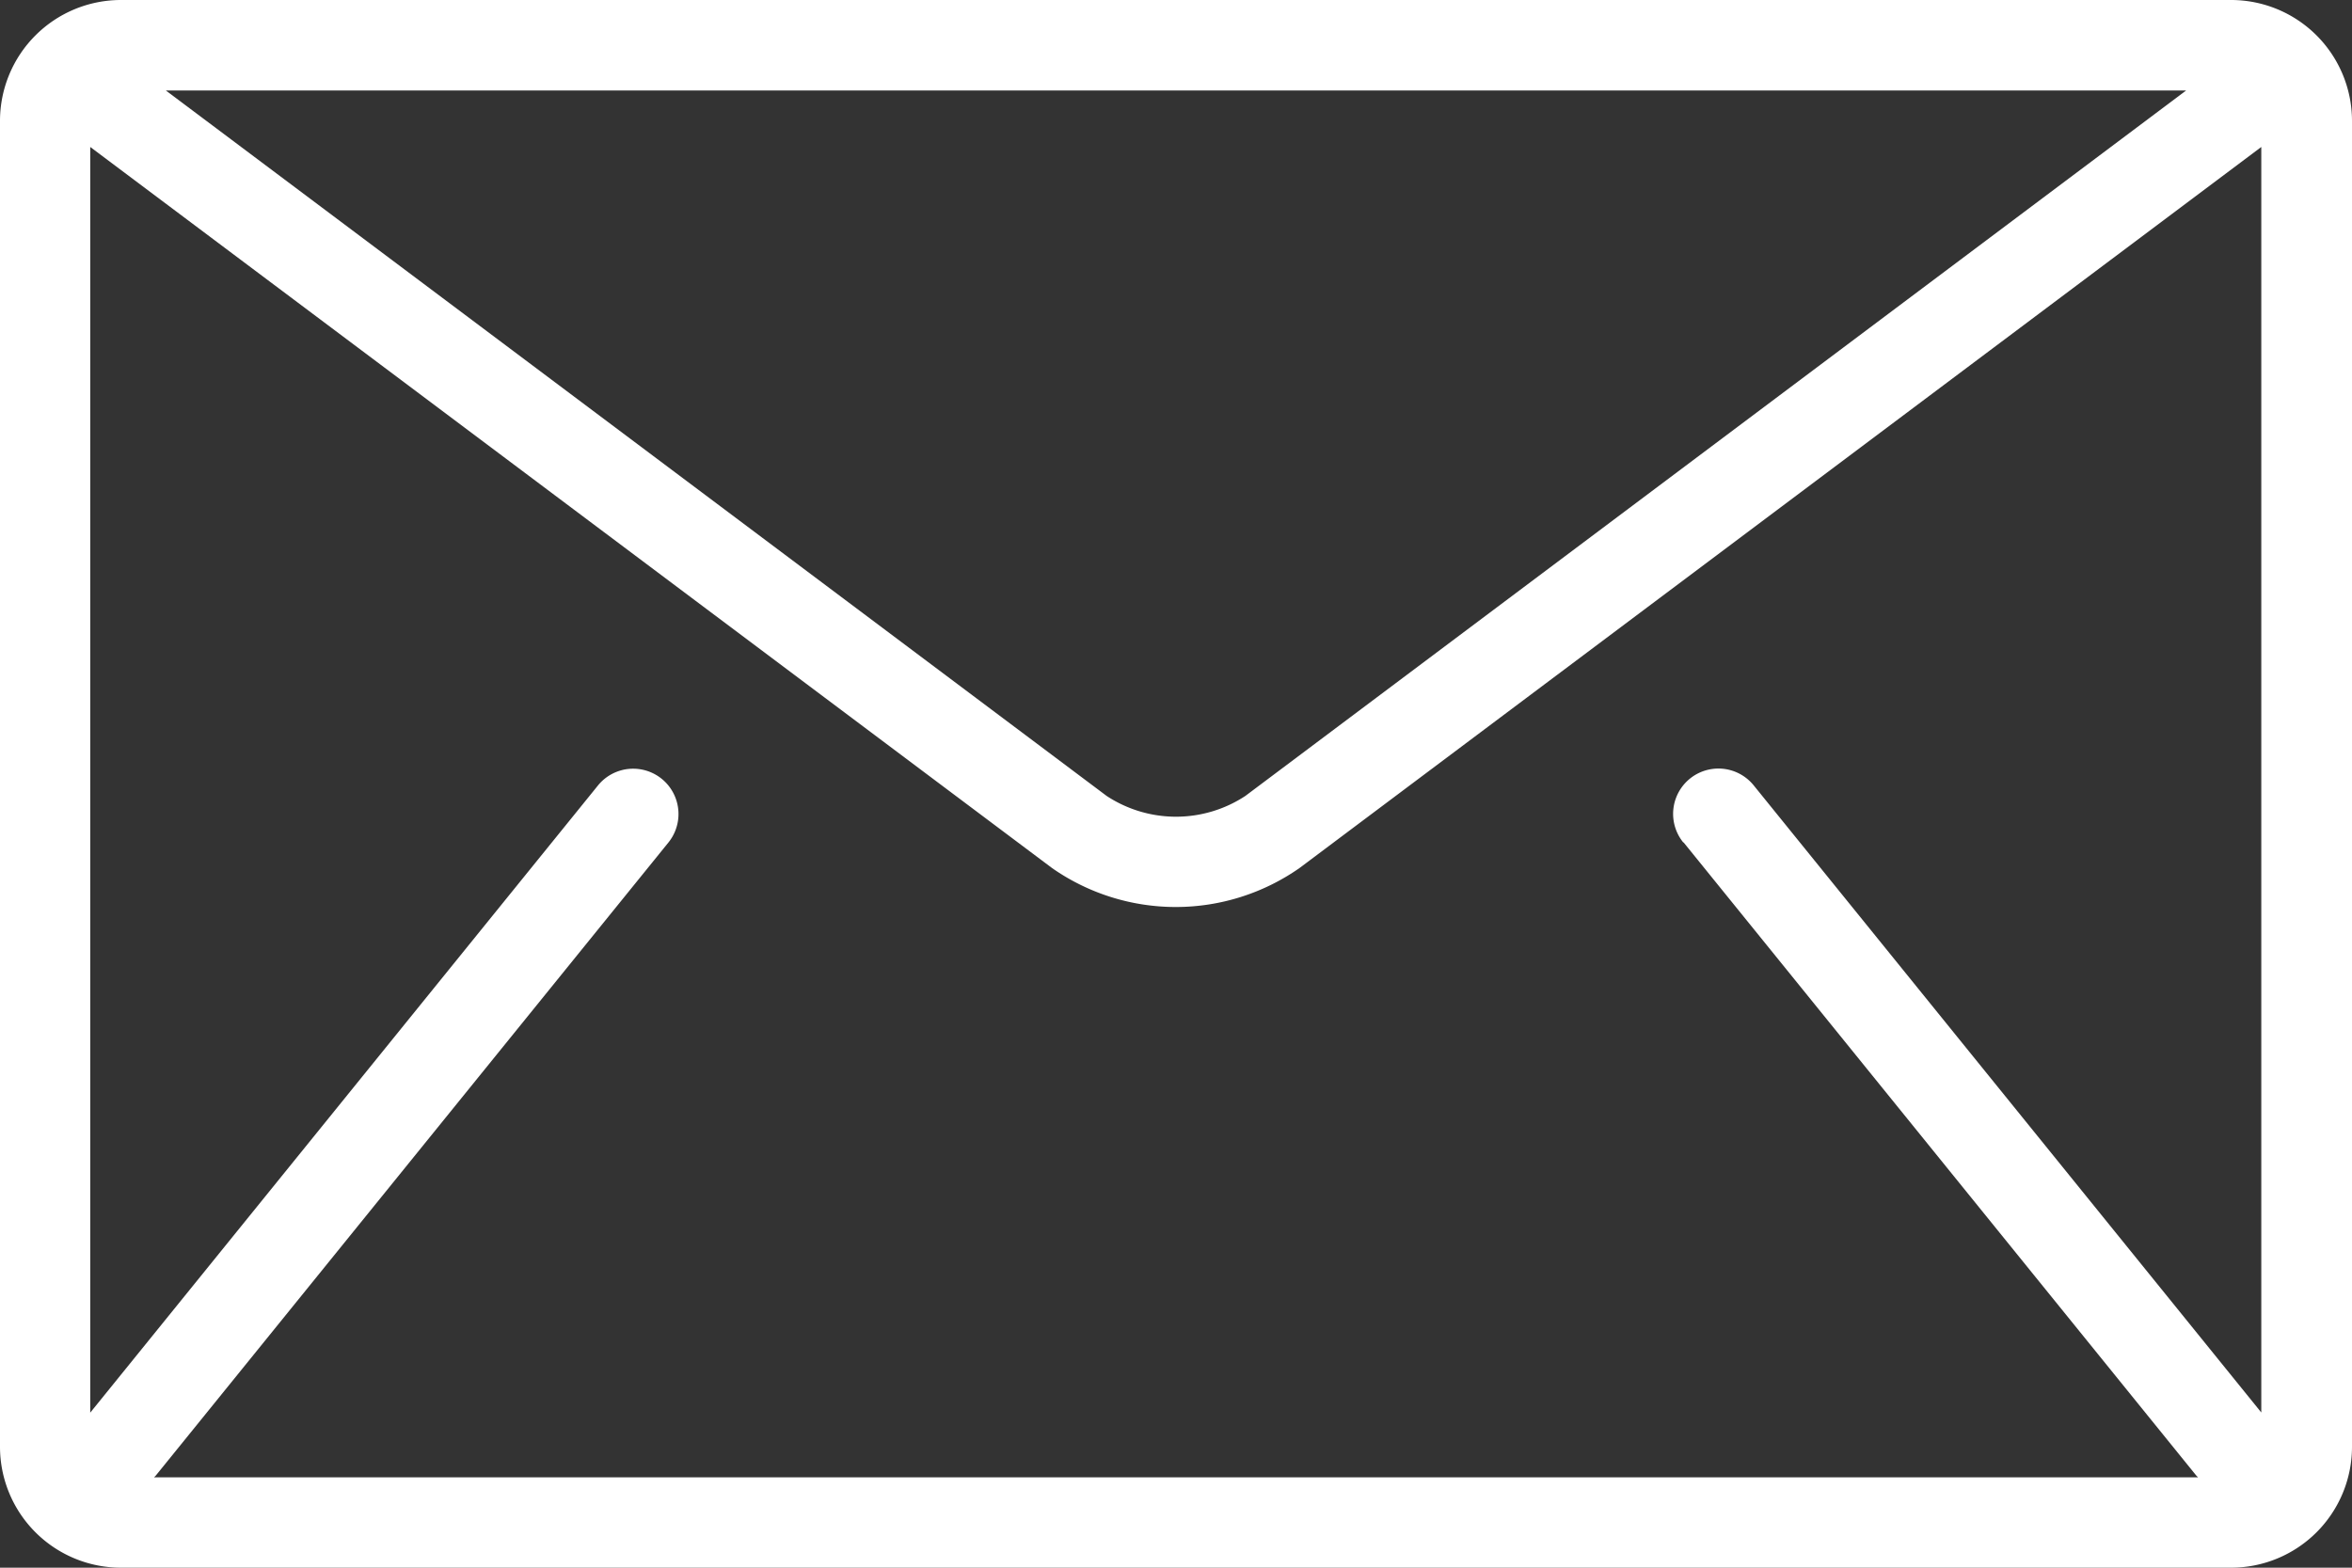 <svg id="icon-mail-newsletter" xmlns="http://www.w3.org/2000/svg" width="30" height="20" viewBox="0 0 30 20">
  <rect x="0" y="0" width="30" height="20" fill="#333333" stroke="none"/>
  <g id="Group_73" data-name="Group 73">
    <path id="Path_46" data-name="Path 46" d="M28.462,85.333H1.539A1.543,1.543,0,0,0,0,86.871v16.923a1.543,1.543,0,0,0,1.539,1.539H28.462A1.543,1.543,0,0,0,30,103.795V86.871A1.543,1.543,0,0,0,28.462,85.333Zm-.577,1.154-12,9a1.609,1.609,0,0,1-1.77,0l-12-9Zm-6.41,9.594,6.539,8.077c.007.008.015.014.022.022H1.965c.007-.008.015-.013.022-.022l6.539-8.077a.577.577,0,0,0-.9-.726l-6.475,8V87.208l12.269,9.2a2.754,2.754,0,0,0,3.154,0l12.269-9.2v16.145l-6.474-8a.577.577,0,0,0-.9.726Z" transform="translate(0 -85.333)" fill="#fff"/>
  </g>
</svg>
